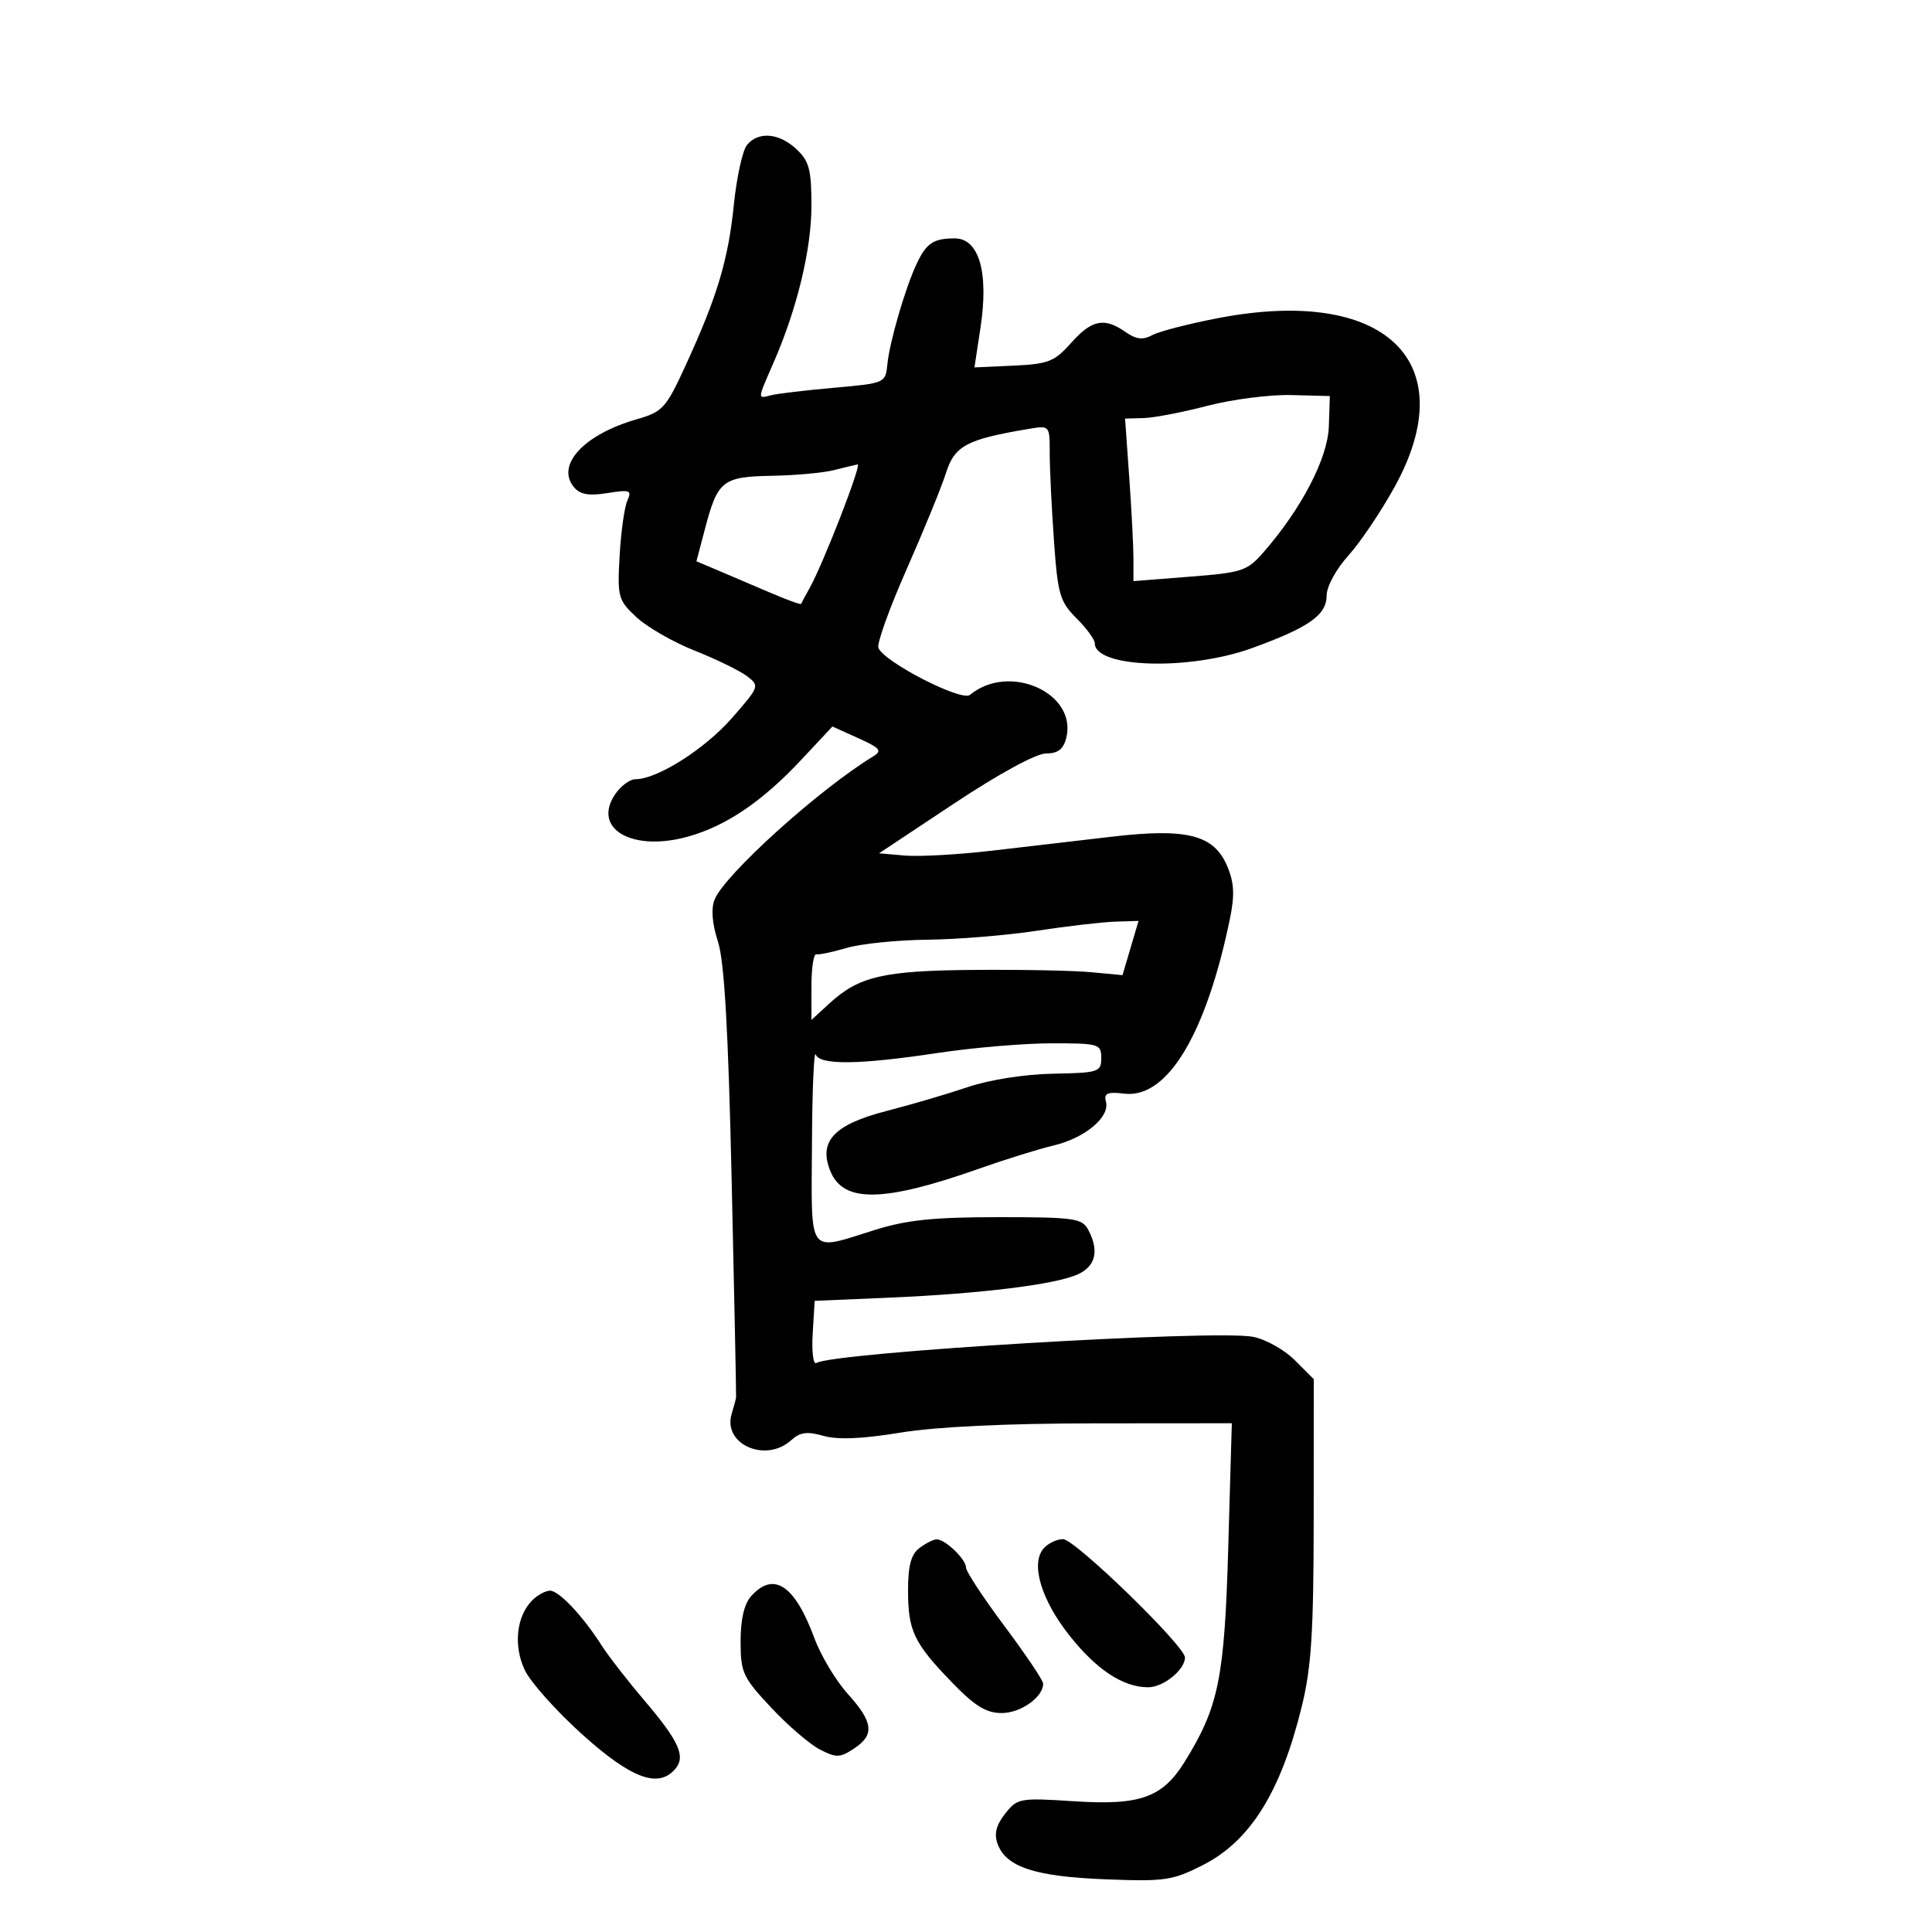 <svg xmlns="http://www.w3.org/2000/svg" width="300" height="300" viewBox="0 0 300 300" version="1.1">
	<path d="M 115.996 22.505 C 115.310 23.332, 114.392 27.494, 113.957 31.755 C 113.079 40.363, 111.381 46.032, 106.491 56.681 C 103.399 63.414, 102.923 63.939, 98.847 65.112 C 90.664 67.466, 86.276 72.218, 89.119 75.644 C 90.068 76.787, 91.426 77.028, 94.321 76.565 C 97.825 76.004, 98.151 76.126, 97.419 77.719 C 96.969 78.699, 96.428 82.547, 96.218 86.271 C 95.852 92.721, 95.976 93.175, 98.821 95.833 C 100.463 97.367, 104.534 99.706, 107.867 101.029 C 111.200 102.353, 114.847 104.130, 115.970 104.978 C 117.982 106.495, 117.946 106.596, 113.644 111.513 C 109.445 116.314, 102.045 121, 98.664 121 C 97.774 121, 96.329 122.095, 95.452 123.433 C 91.967 128.751, 98.238 132.313, 106.845 129.904 C 112.785 128.240, 118.370 124.450, 124.437 117.964 L 129.256 112.812 133.264 114.619 C 136.704 116.170, 137.030 116.573, 135.571 117.463 C 127.144 122.601, 112.474 135.854, 110.956 139.700 C 110.396 141.118, 110.583 143.429, 111.480 146.200 C 112.480 149.289, 113.083 159.797, 113.618 183.500 C 114.029 201.650, 114.334 216.725, 114.297 217 C 114.261 217.275, 113.951 218.424, 113.610 219.552 C 112.190 224.255, 118.889 227.221, 122.845 223.641 C 124.231 222.386, 125.336 222.236, 127.860 222.960 C 130.061 223.591, 133.879 223.432, 139.798 222.461 C 145.375 221.547, 156.181 221.029, 169.889 221.017 L 191.277 221 190.723 240.250 C 190.138 260.608, 189.248 265.009, 183.996 273.506 C 180.523 279.126, 177.083 280.366, 166.810 279.701 C 158.334 279.152, 157.975 279.216, 156.076 281.630 C 154.678 283.407, 154.341 284.758, 154.905 286.314 C 156.209 289.904, 160.687 291.382, 171.572 291.814 C 180.845 292.182, 182.049 292.009, 186.735 289.634 C 194.133 285.886, 198.863 278.319, 202.133 265.006 C 203.634 258.894, 203.979 253.476, 203.988 235.827 L 204 214.154 201.042 211.196 C 199.416 209.569, 196.493 207.940, 194.547 207.575 C 188.543 206.448, 129.429 209.999, 126.764 211.646 C 126.283 211.943, 126.026 209.893, 126.195 207.091 L 126.500 201.995 138.021 201.502 C 152.313 200.890, 163.893 199.462, 167.360 197.882 C 170.152 196.609, 170.710 194.195, 168.965 190.934 C 168.024 189.176, 166.760 189, 155.054 189 C 144.999 189, 140.789 189.435, 135.839 190.987 C 125.287 194.295, 125.988 195.246, 126.079 177.750 C 126.122 169.363, 126.385 163.063, 126.662 163.750 C 127.335 165.417, 133.431 165.338, 145.587 163.506 C 151.039 162.684, 158.988 162.009, 163.250 162.006 C 170.663 162, 171 162.100, 171 164.291 C 171 166.463, 170.609 166.589, 163.501 166.725 C 159.080 166.810, 153.642 167.666, 150.251 168.812 C 147.088 169.881, 141.435 171.543, 137.690 172.505 C 129.467 174.618, 127.029 177.243, 128.960 181.904 C 130.992 186.810, 137.218 186.696, 152 181.480 C 156.125 180.025, 161.353 178.398, 163.618 177.864 C 168.440 176.729, 172.355 173.466, 171.736 171.100 C 171.382 169.745, 171.915 169.508, 174.611 169.823 C 181.256 170.599, 187.276 160.617, 190.979 142.685 C 191.738 139.006, 191.645 137.086, 190.583 134.545 C 188.533 129.638, 184.361 128.555, 172.734 129.912 C 167.655 130.504, 159.225 131.487, 154 132.096 C 148.775 132.705, 142.700 133.045, 140.500 132.852 L 136.500 132.500 148.178 124.750 C 155.099 120.158, 160.897 117, 162.409 117 C 164.272 117, 165.125 116.349, 165.566 114.593 C 167.319 107.610, 156.698 102.856, 150.618 107.902 C 149.311 108.987, 137.236 102.780, 136.397 100.592 C 136.141 99.924, 138.105 94.455, 140.762 88.439 C 143.419 82.422, 146.179 75.673, 146.894 73.440 C 148.253 69.197, 150.084 68.222, 159.750 66.597 C 163 66.050, 163 66.051, 163 70.371 C 163 72.748, 163.295 78.847, 163.655 83.925 C 164.250 92.305, 164.573 93.419, 167.155 96.001 C 168.720 97.566, 170 99.315, 170 99.888 C 170 103.723, 184.680 104.172, 194.423 100.635 C 203.252 97.431, 206 95.495, 206 92.480 C 206 91.074, 207.462 88.385, 209.385 86.253 C 211.247 84.189, 214.494 79.362, 216.600 75.527 C 227.270 56.096, 215.052 44.435, 189.209 49.386 C 184.649 50.259, 180.028 51.450, 178.941 52.031 C 177.449 52.830, 176.426 52.711, 174.760 51.545 C 171.481 49.247, 169.525 49.643, 166.318 53.250 C 163.737 56.153, 162.780 56.530, 157.371 56.776 L 151.314 57.052 152.256 50.829 C 153.555 42.245, 152.017 36.994, 148.210 37.015 C 144.914 37.034, 143.847 37.755, 142.320 41 C 140.584 44.686, 138.141 53.063, 137.799 56.500 C 137.501 59.490, 137.474 59.502, 129.500 60.212 C 125.100 60.604, 120.713 61.124, 119.750 61.369 C 117.586 61.918, 117.570 62.153, 120.108 56.333 C 123.780 47.916, 126 38.722, 126 31.927 C 126 26.344, 125.650 25.020, 123.686 23.174 C 120.992 20.643, 117.773 20.363, 115.996 22.505 M 187.500 63.012 C 183.650 64.016, 179.195 64.874, 177.600 64.918 L 174.701 65 175.350 74.154 C 175.708 79.188, 176 84.866, 176 86.772 L 176 90.237 184.750 89.548 C 192.956 88.903, 193.672 88.663, 196.261 85.680 C 202.162 78.884, 206.175 71.137, 206.341 66.220 L 206.500 61.500 200.500 61.344 C 197.200 61.258, 191.350 62.009, 187.500 63.012 M 129.500 73 C 127.850 73.420, 123.518 73.817, 119.872 73.882 C 112.213 74.018, 111.447 74.619, 109.494 82.024 L 108.139 87.160 111.319 88.499 C 113.069 89.235, 116.701 90.785, 119.392 91.944 C 122.082 93.102, 124.332 93.926, 124.392 93.775 C 124.451 93.624, 125.048 92.517, 125.718 91.315 C 127.859 87.474, 133.869 71.996, 133.172 72.118 C 132.802 72.183, 131.150 72.580, 129.500 73 M 161 144.528 C 156.325 145.241, 148.675 145.867, 144 145.918 C 139.325 145.969, 133.700 146.541, 131.500 147.188 C 129.300 147.835, 127.163 148.282, 126.750 148.182 C 126.338 148.082, 126 150.334, 126 153.187 L 126 158.374 128.750 155.847 C 133.375 151.596, 137.153 150.718, 151.307 150.605 C 158.563 150.547, 166.706 150.707, 169.401 150.961 L 174.303 151.421 175.546 147.211 L 176.789 143 173.144 143.115 C 171.140 143.179, 165.675 143.815, 161 144.528 M 142.750 240.392 C 141.478 241.358, 141 243.141, 141 246.926 C 141 253.236, 141.900 255.124, 147.828 261.250 C 151.387 264.928, 153.132 266, 155.557 266 C 158.513 266, 162.029 263.492, 161.977 261.421 C 161.964 260.915, 159.264 256.902, 155.977 252.504 C 152.690 248.107, 150 244.014, 150 243.409 C 150 242.105, 146.738 238.986, 145.421 239.032 C 144.915 239.049, 143.713 239.661, 142.750 240.392 M 162.009 240.489 C 160.025 242.880, 161.689 248.427, 166.042 253.934 C 170.269 259.281, 174.399 262, 178.295 262 C 180.644 262, 184 259.281, 184 257.378 C 184 255.589, 166.914 239, 165.071 239 C 164.067 239, 162.689 239.670, 162.009 240.489 M 116.655 247.829 C 115.560 249.038, 115 251.423, 115 254.872 C 115 259.708, 115.342 260.451, 119.719 265.130 C 122.314 267.905, 125.723 270.840, 127.295 271.652 C 129.840 272.969, 130.417 272.957, 132.576 271.542 C 135.844 269.401, 135.629 267.439, 131.641 263.025 C 129.794 260.980, 127.468 257.101, 126.472 254.404 C 123.417 246.131, 120.163 243.952, 116.655 247.829 M 82.653 248.490 C 80.186 250.957, 79.693 255.552, 81.490 259.338 C 82.386 261.225, 86.431 265.746, 90.481 269.384 C 98.094 276.226, 102.299 277.755, 104.895 274.627 C 106.495 272.699, 105.408 270.331, 100.020 264 C 97.446 260.975, 94.476 257.150, 93.420 255.500 C 90.465 250.882, 86.805 247, 85.406 247 C 84.711 247, 83.472 247.670, 82.653 248.490" stroke="none" fill="black" fill-rule="evenodd"/>
</svg>